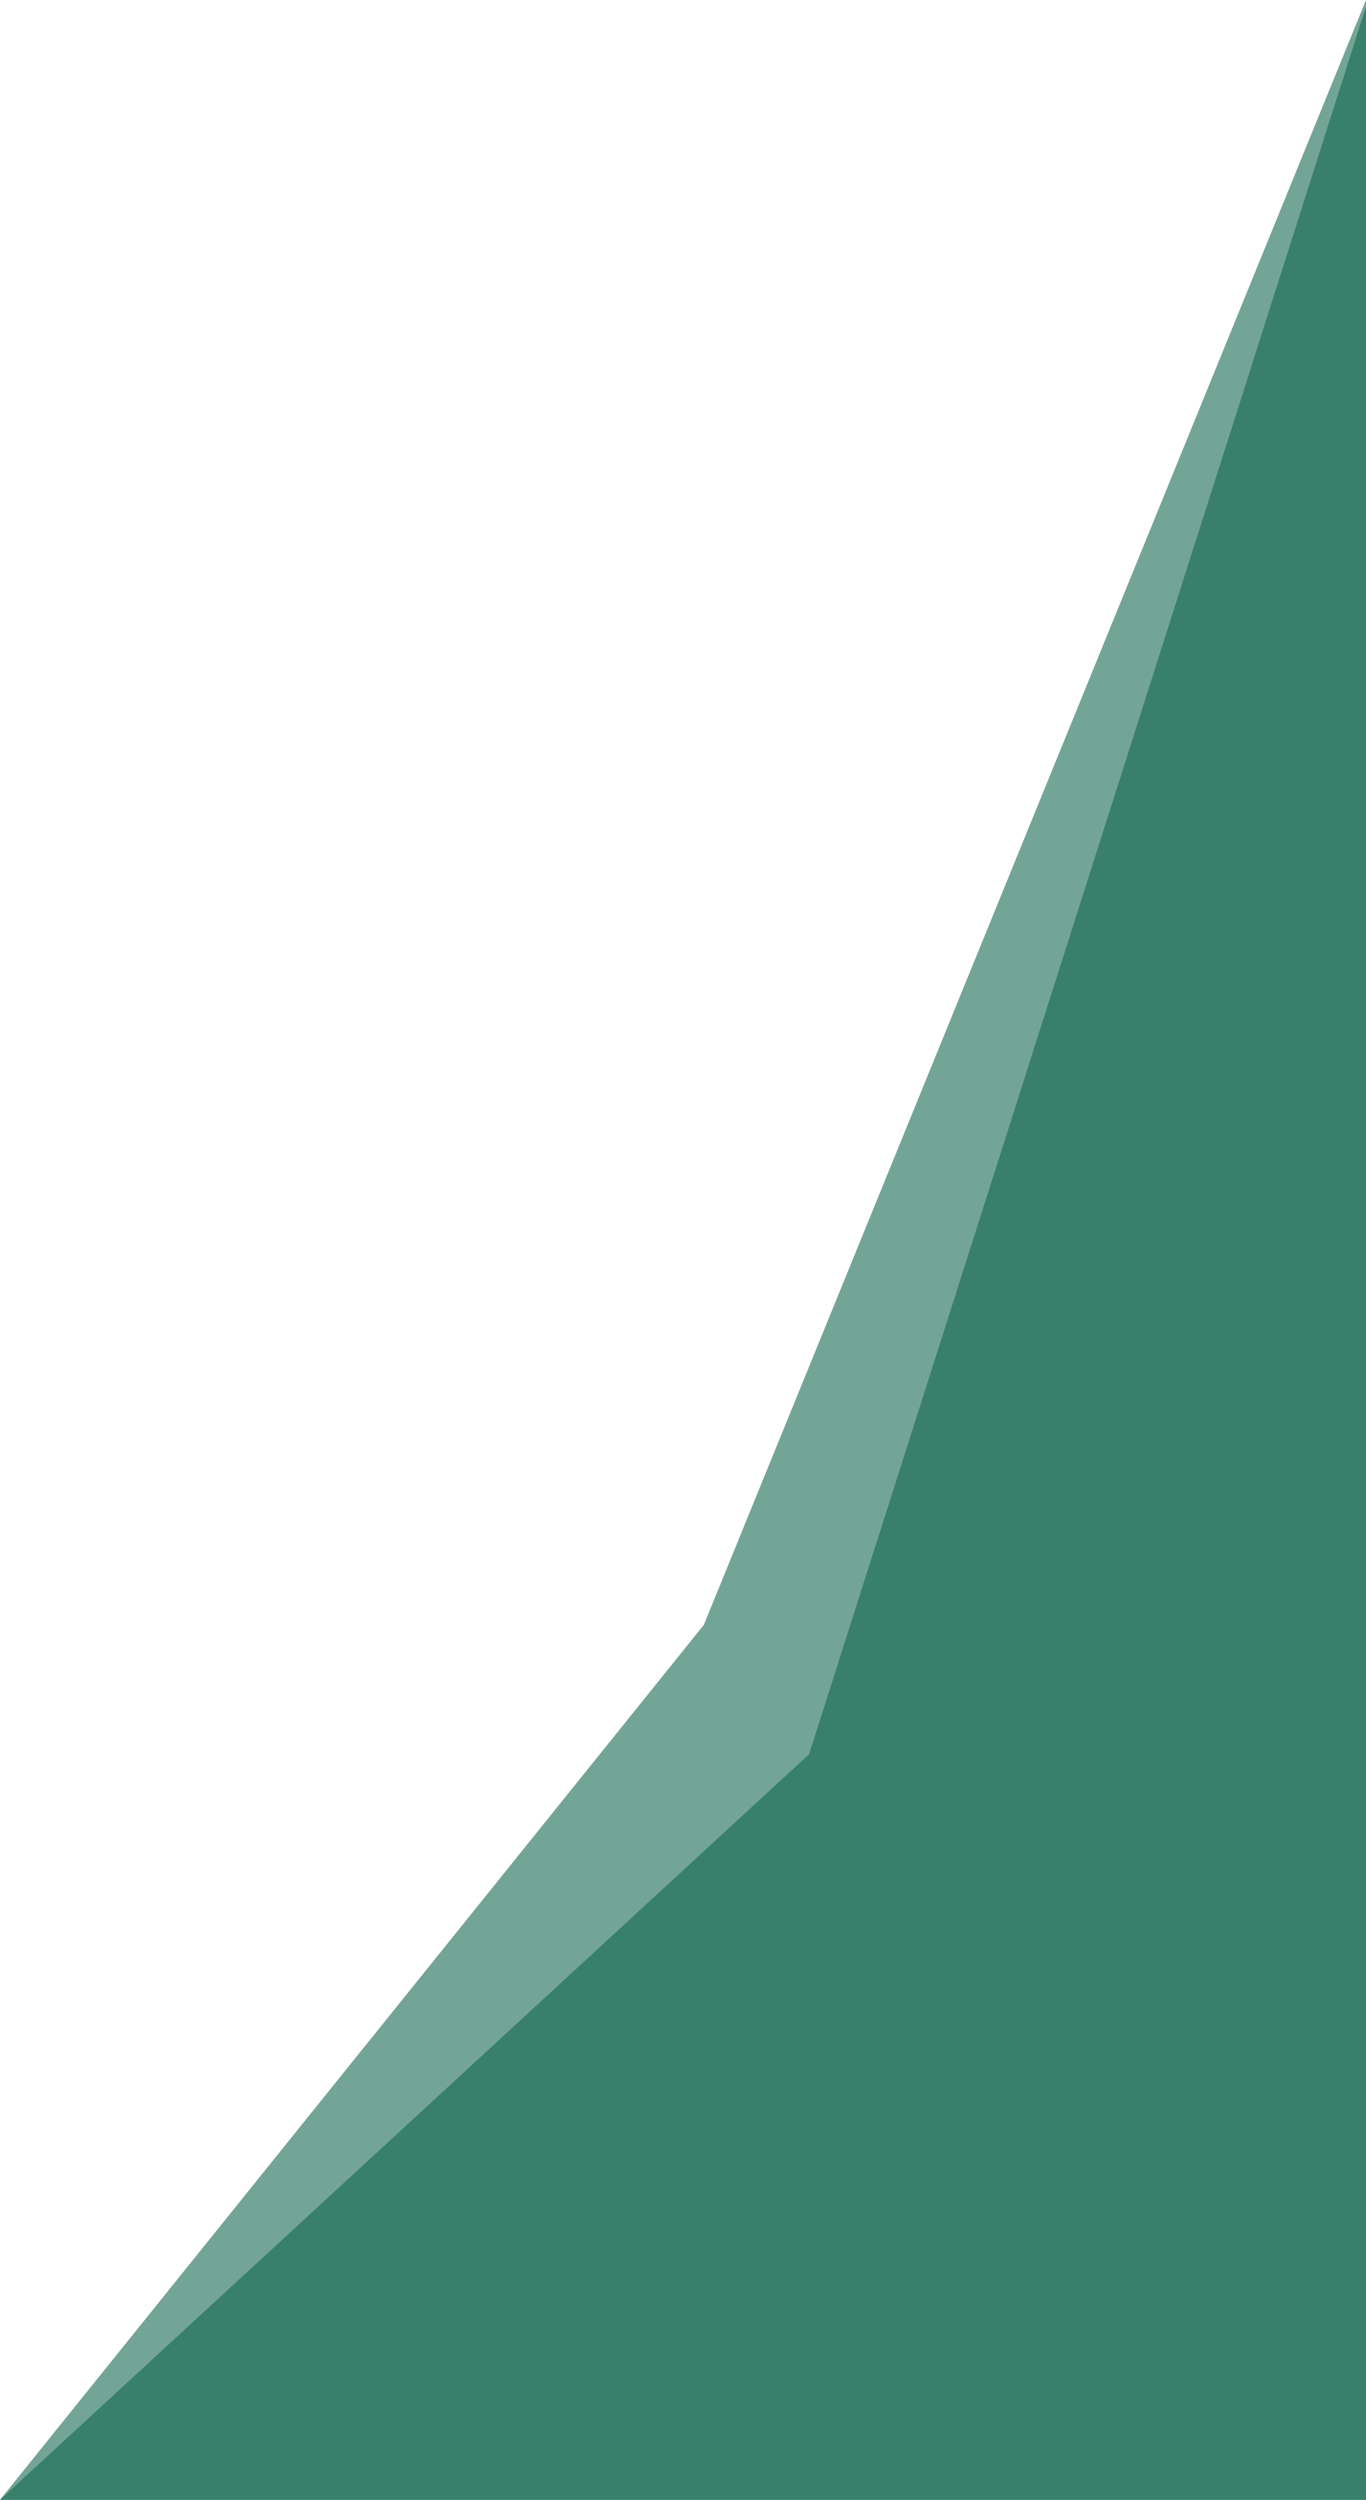 <svg width="62.3mm" height="114mm" version="1.1" viewBox="0 0 62.3 114" xmlns="http://www.w3.org/2000/svg">
 <g transform="translate(-147 -183)">
  <path d="m147 297 62.3 2e-5v-114l-30.2 74.1z" style="fill-opacity:.7;fill:#38806a"/>
  <path d="m147 297 36.9-34 25.4-79.7v114z" style="fill:#38806a"/>
 </g>
</svg>
